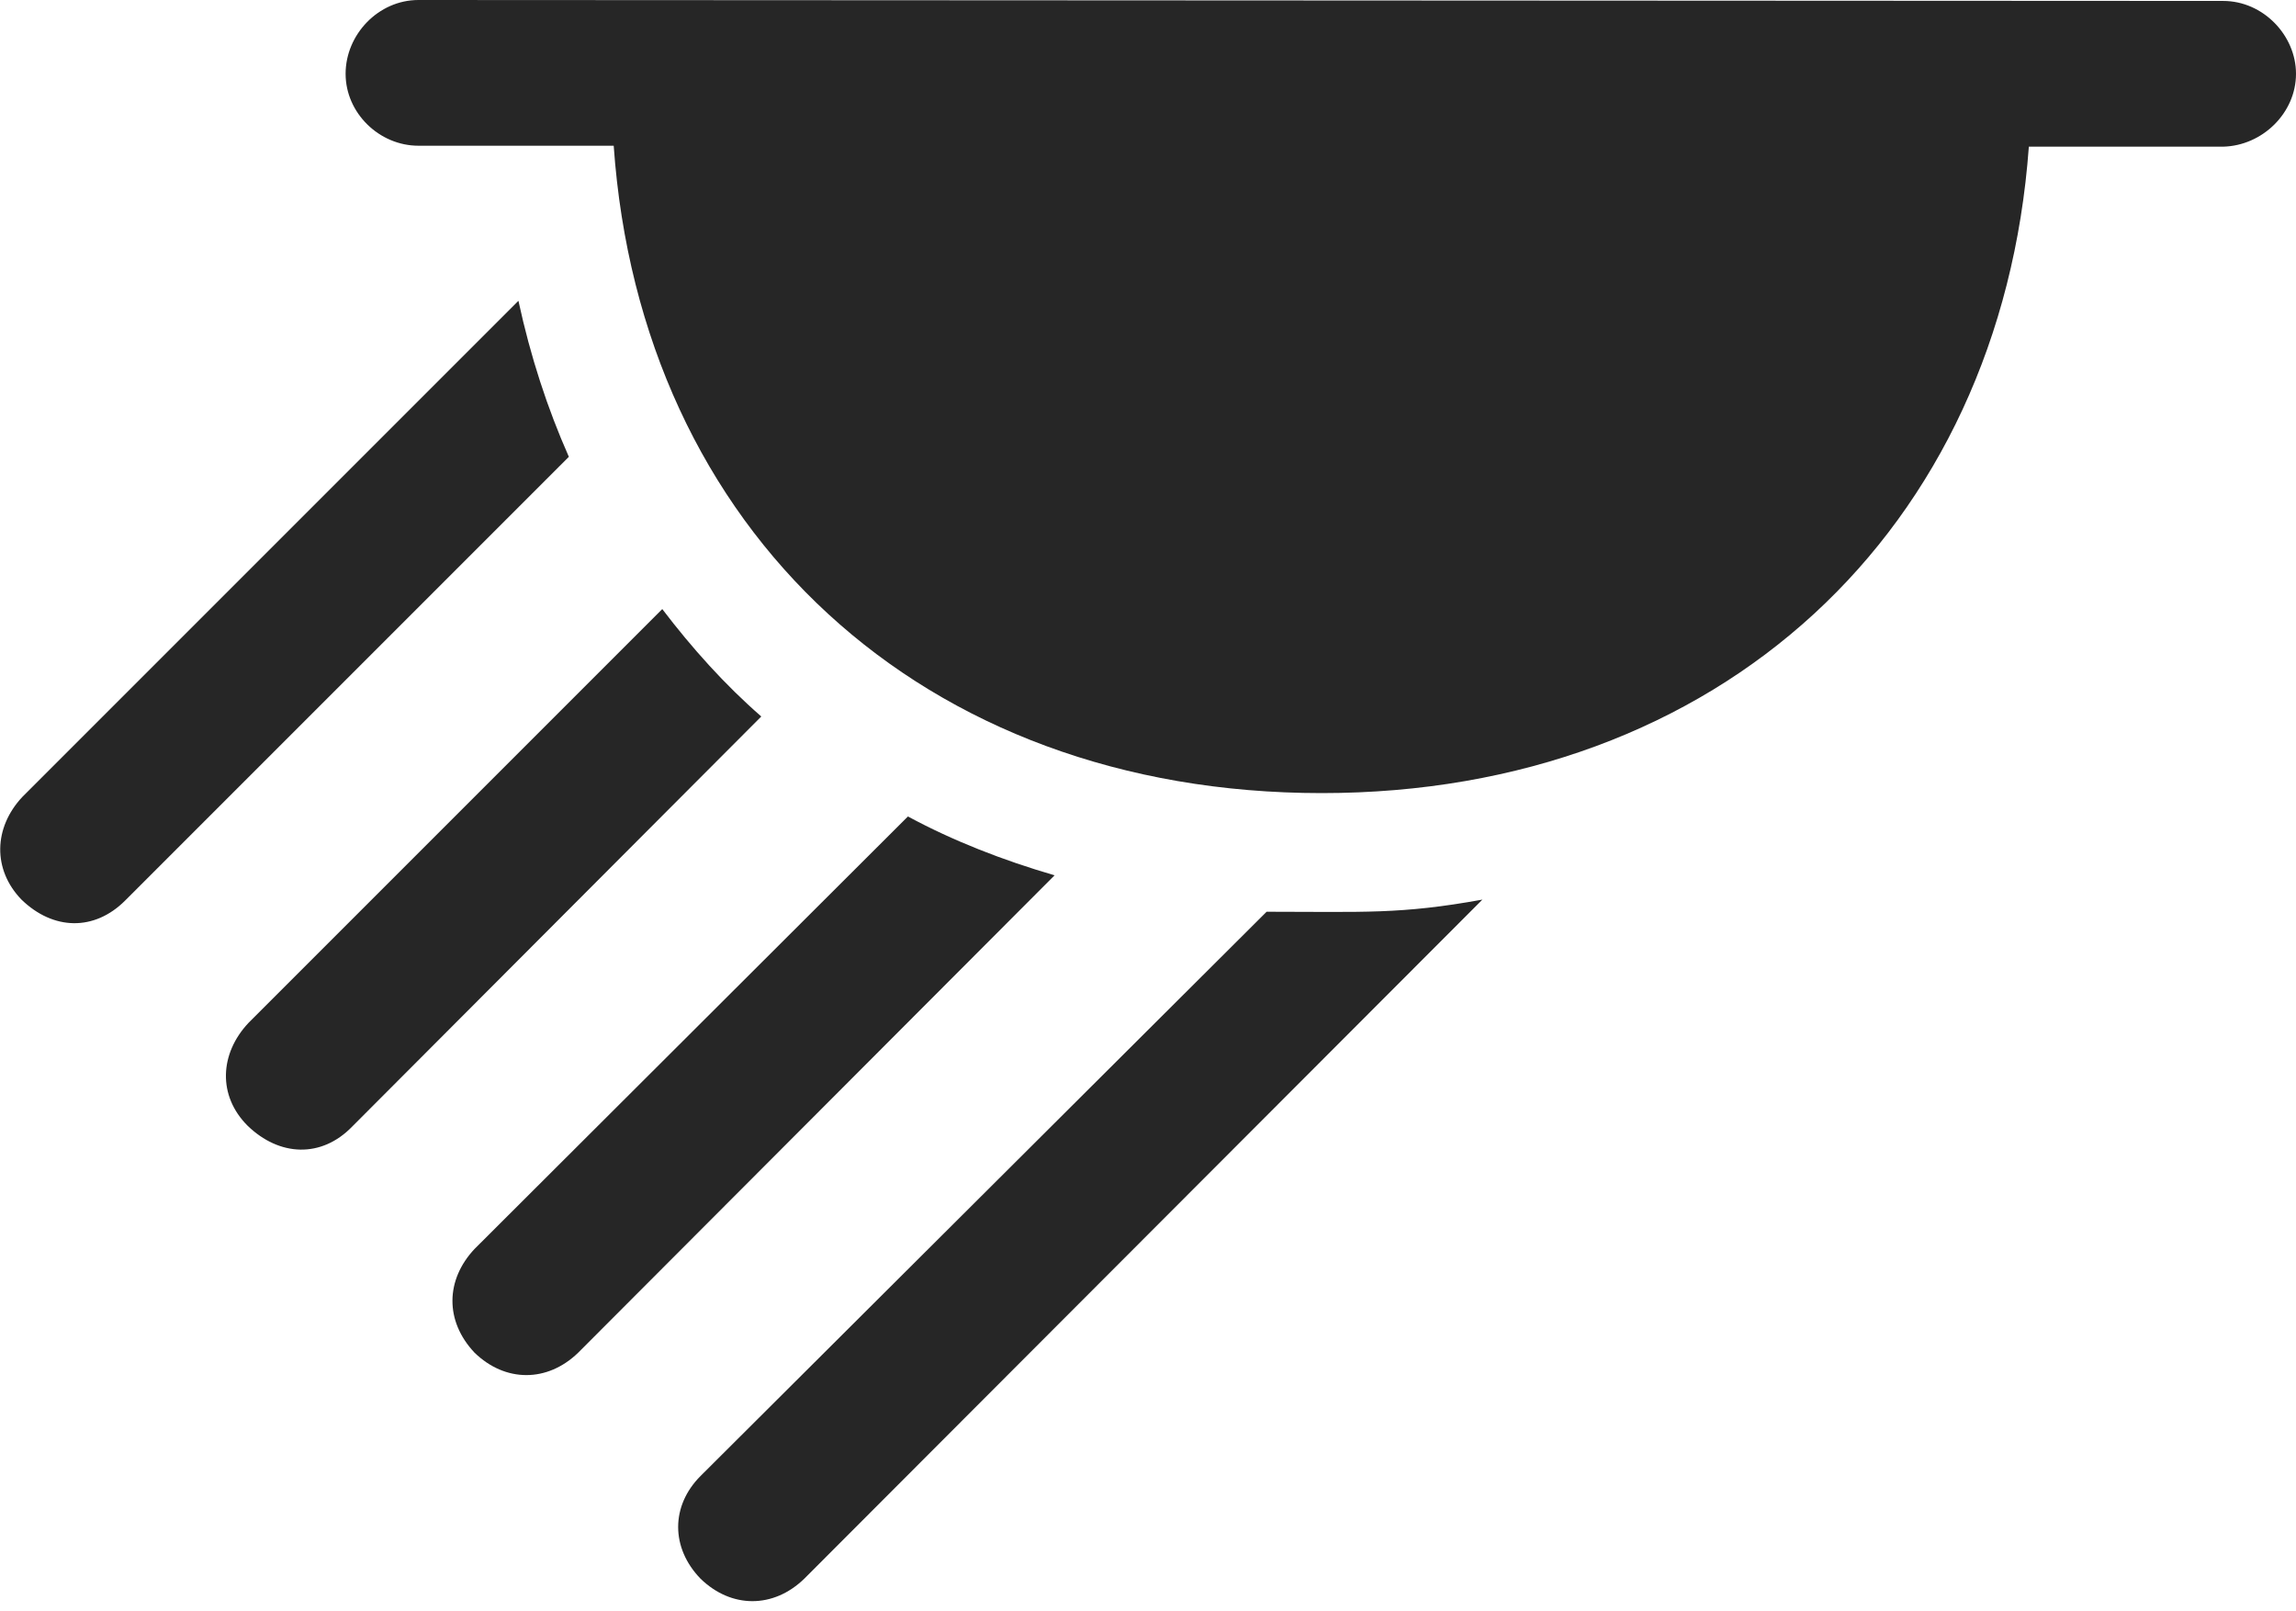 <?xml version="1.0" encoding="UTF-8"?>
<!--Generator: Apple Native CoreSVG 232.5-->
<!DOCTYPE svg
PUBLIC "-//W3C//DTD SVG 1.1//EN"
       "http://www.w3.org/Graphics/SVG/1.1/DTD/svg11.dtd">
<svg version="1.1" xmlns="http://www.w3.org/2000/svg" xmlns:xlink="http://www.w3.org/1999/xlink" width="120.02" height="84.228">
 <g>
  <rect height="84.228" opacity="0" width="120.02" x="0" y="0"/>
  <path d="M116.211 7.666C118.262 7.617 120.02 5.908 120.02 3.857C120.02 1.855 118.311 0.049 116.211 0.049L21.875 0C19.775 0 18.066 1.807 18.066 3.857C18.066 5.908 19.824 7.617 21.875 7.617L32.08 7.617C33.496 27.734 48.193 41.455 69.092 41.455C89.893 41.455 104.59 27.734 106.055 7.666ZM1.123 47.022C2.783 48.633 4.932 48.682 6.543 47.07L29.736 23.877C28.613 21.338 27.734 18.652 27.1 15.723L1.172 41.65C-0.342 43.262-0.391 45.459 1.123 47.022ZM12.94 58.838C14.6 60.449 16.797 60.547 18.408 58.887L39.795 37.451C37.891 35.791 36.182 33.887 34.619 31.836L12.988 53.467C11.475 55.078 11.377 57.275 12.94 58.838ZM24.805 70.703C26.416 72.266 28.613 72.266 30.225 70.703L55.127 45.752C52.441 44.971 49.805 43.945 47.461 42.676L24.805 65.283C23.291 66.894 23.242 69.043 24.805 70.703ZM36.621 82.519C38.232 84.082 40.43 84.082 42.041 82.519L77.49 47.022C73.193 47.803 71.289 47.656 66.211 47.656L36.621 77.148C35.059 78.711 35.059 80.908 36.621 82.519Z" fill="#000000" fill-opacity="0.85"/>
 </g>
</svg>
